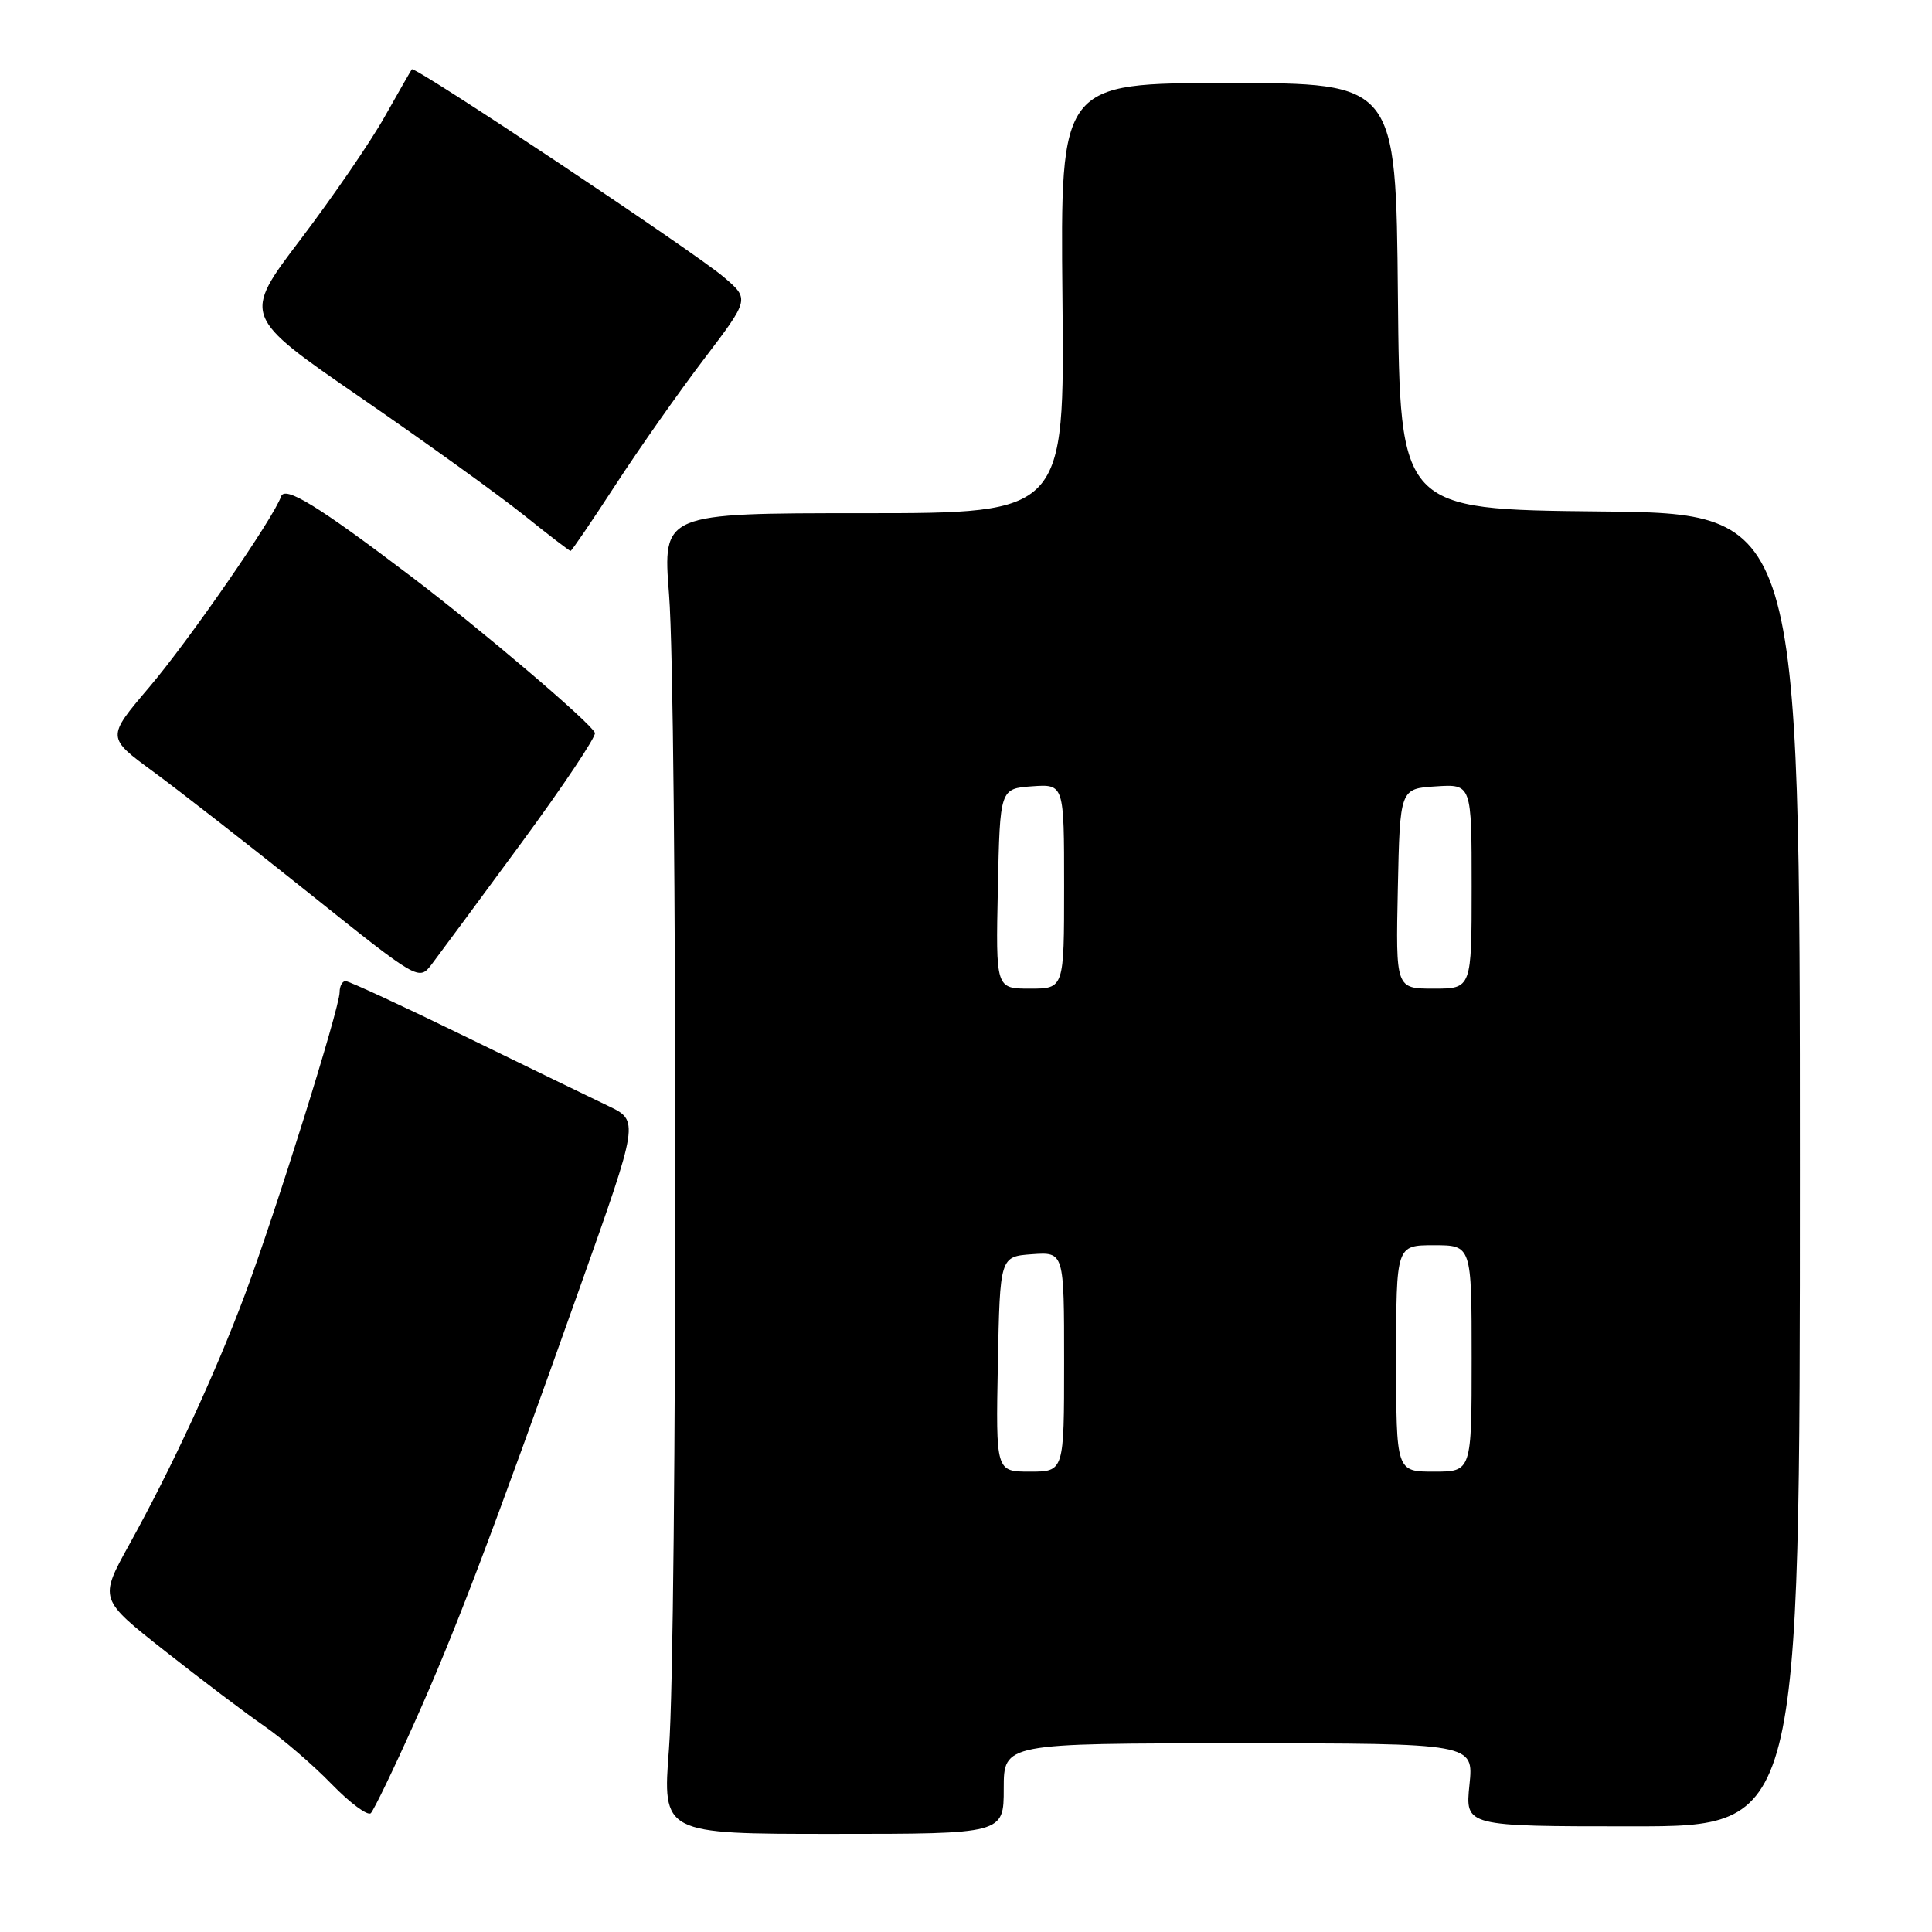 <?xml version="1.0" encoding="UTF-8" standalone="no"?>
<!DOCTYPE svg PUBLIC "-//W3C//DTD SVG 1.1//EN" "http://www.w3.org/Graphics/SVG/1.1/DTD/svg11.dtd" >
<svg xmlns="http://www.w3.org/2000/svg" xmlns:xlink="http://www.w3.org/1999/xlink" version="1.1" viewBox="0 0 256 256">
 <g >
 <path fill="currentColor"
d=" M 133.00 237.00 C 133.00 231.00 133.00 231.00 164.14 231.00 C 195.28 231.00 195.28 231.00 194.71 236.50 C 194.14 242.00 194.14 242.00 216.32 242.00 C 238.50 242.00 238.50 242.00 238.50 155.02 C 238.50 68.03 238.50 68.03 212.00 67.77 C 185.50 67.50 185.50 67.50 185.23 39.25 C 184.97 11.00 184.97 11.00 162.73 11.00 C 140.50 11.00 140.50 11.00 140.78 39.50 C 141.06 68.00 141.06 68.00 114.43 68.00 C 87.81 68.00 87.81 68.00 88.65 78.75 C 89.76 92.82 89.75 217.22 88.64 231.75 C 87.78 243.00 87.78 243.00 110.39 243.00 C 133.00 243.00 133.00 243.00 133.00 237.00 Z  M 54.81 228.50 C 60.23 216.44 65.02 203.84 76.87 170.50 C 84.69 148.50 84.69 148.50 80.59 146.54 C 78.34 145.47 69.77 141.30 61.54 137.29 C 53.32 133.28 46.23 130.00 45.79 130.00 C 45.36 130.00 45.00 130.66 45.00 131.48 C 45.00 133.57 36.48 160.77 32.47 171.50 C 28.55 181.98 22.75 194.51 17.11 204.69 C 13.13 211.89 13.13 211.89 21.81 218.73 C 26.59 222.50 32.52 226.99 35.00 228.70 C 37.48 230.42 41.50 233.88 43.95 236.41 C 46.40 238.93 48.74 240.66 49.14 240.25 C 49.54 239.84 52.10 234.55 54.81 228.50 Z  M 69.05 111.74 C 74.61 104.17 79.01 97.59 78.83 97.11 C 78.35 95.84 63.82 83.47 54.50 76.40 C 42.13 67.01 37.73 64.31 37.24 65.79 C 36.31 68.56 25.05 84.86 19.74 91.10 C 14.12 97.71 14.12 97.71 20.31 102.25 C 23.72 104.75 33.02 112.01 41.00 118.39 C 55.50 129.99 55.50 129.99 57.22 127.75 C 58.16 126.51 63.48 119.31 69.05 111.74 Z  M 81.56 64.25 C 84.69 59.44 89.97 51.93 93.29 47.57 C 99.32 39.63 99.32 39.63 95.91 36.72 C 92.02 33.39 54.94 8.69 54.57 9.18 C 54.44 9.36 52.81 12.20 50.95 15.50 C 49.10 18.80 44.10 26.08 39.85 31.69 C 32.11 41.88 32.11 41.88 47.80 52.69 C 56.43 58.63 66.15 65.64 69.41 68.25 C 72.66 70.86 75.45 73.00 75.60 73.00 C 75.75 73.00 78.43 69.06 81.56 64.25 Z  M 132.22 180.75 C 132.50 166.50 132.50 166.50 136.75 166.19 C 141.00 165.89 141.00 165.89 141.00 180.44 C 141.00 195.00 141.00 195.00 136.47 195.00 C 131.95 195.00 131.95 195.00 132.22 180.75 Z  M 185.00 180.00 C 185.00 165.00 185.00 165.00 190.00 165.00 C 195.00 165.00 195.00 165.00 195.00 180.00 C 195.00 195.00 195.00 195.00 190.00 195.00 C 185.00 195.00 185.00 195.00 185.00 180.00 Z  M 132.22 117.75 C 132.50 104.50 132.50 104.50 136.75 104.19 C 141.00 103.89 141.00 103.89 141.00 117.44 C 141.00 131.00 141.00 131.00 136.47 131.00 C 131.94 131.00 131.94 131.00 132.22 117.75 Z  M 185.22 117.75 C 185.50 104.50 185.50 104.50 190.25 104.20 C 195.00 103.89 195.00 103.89 195.00 117.45 C 195.00 131.00 195.00 131.00 189.97 131.00 C 184.94 131.00 184.94 131.00 185.22 117.75 Z "/>
</g>
</svg>